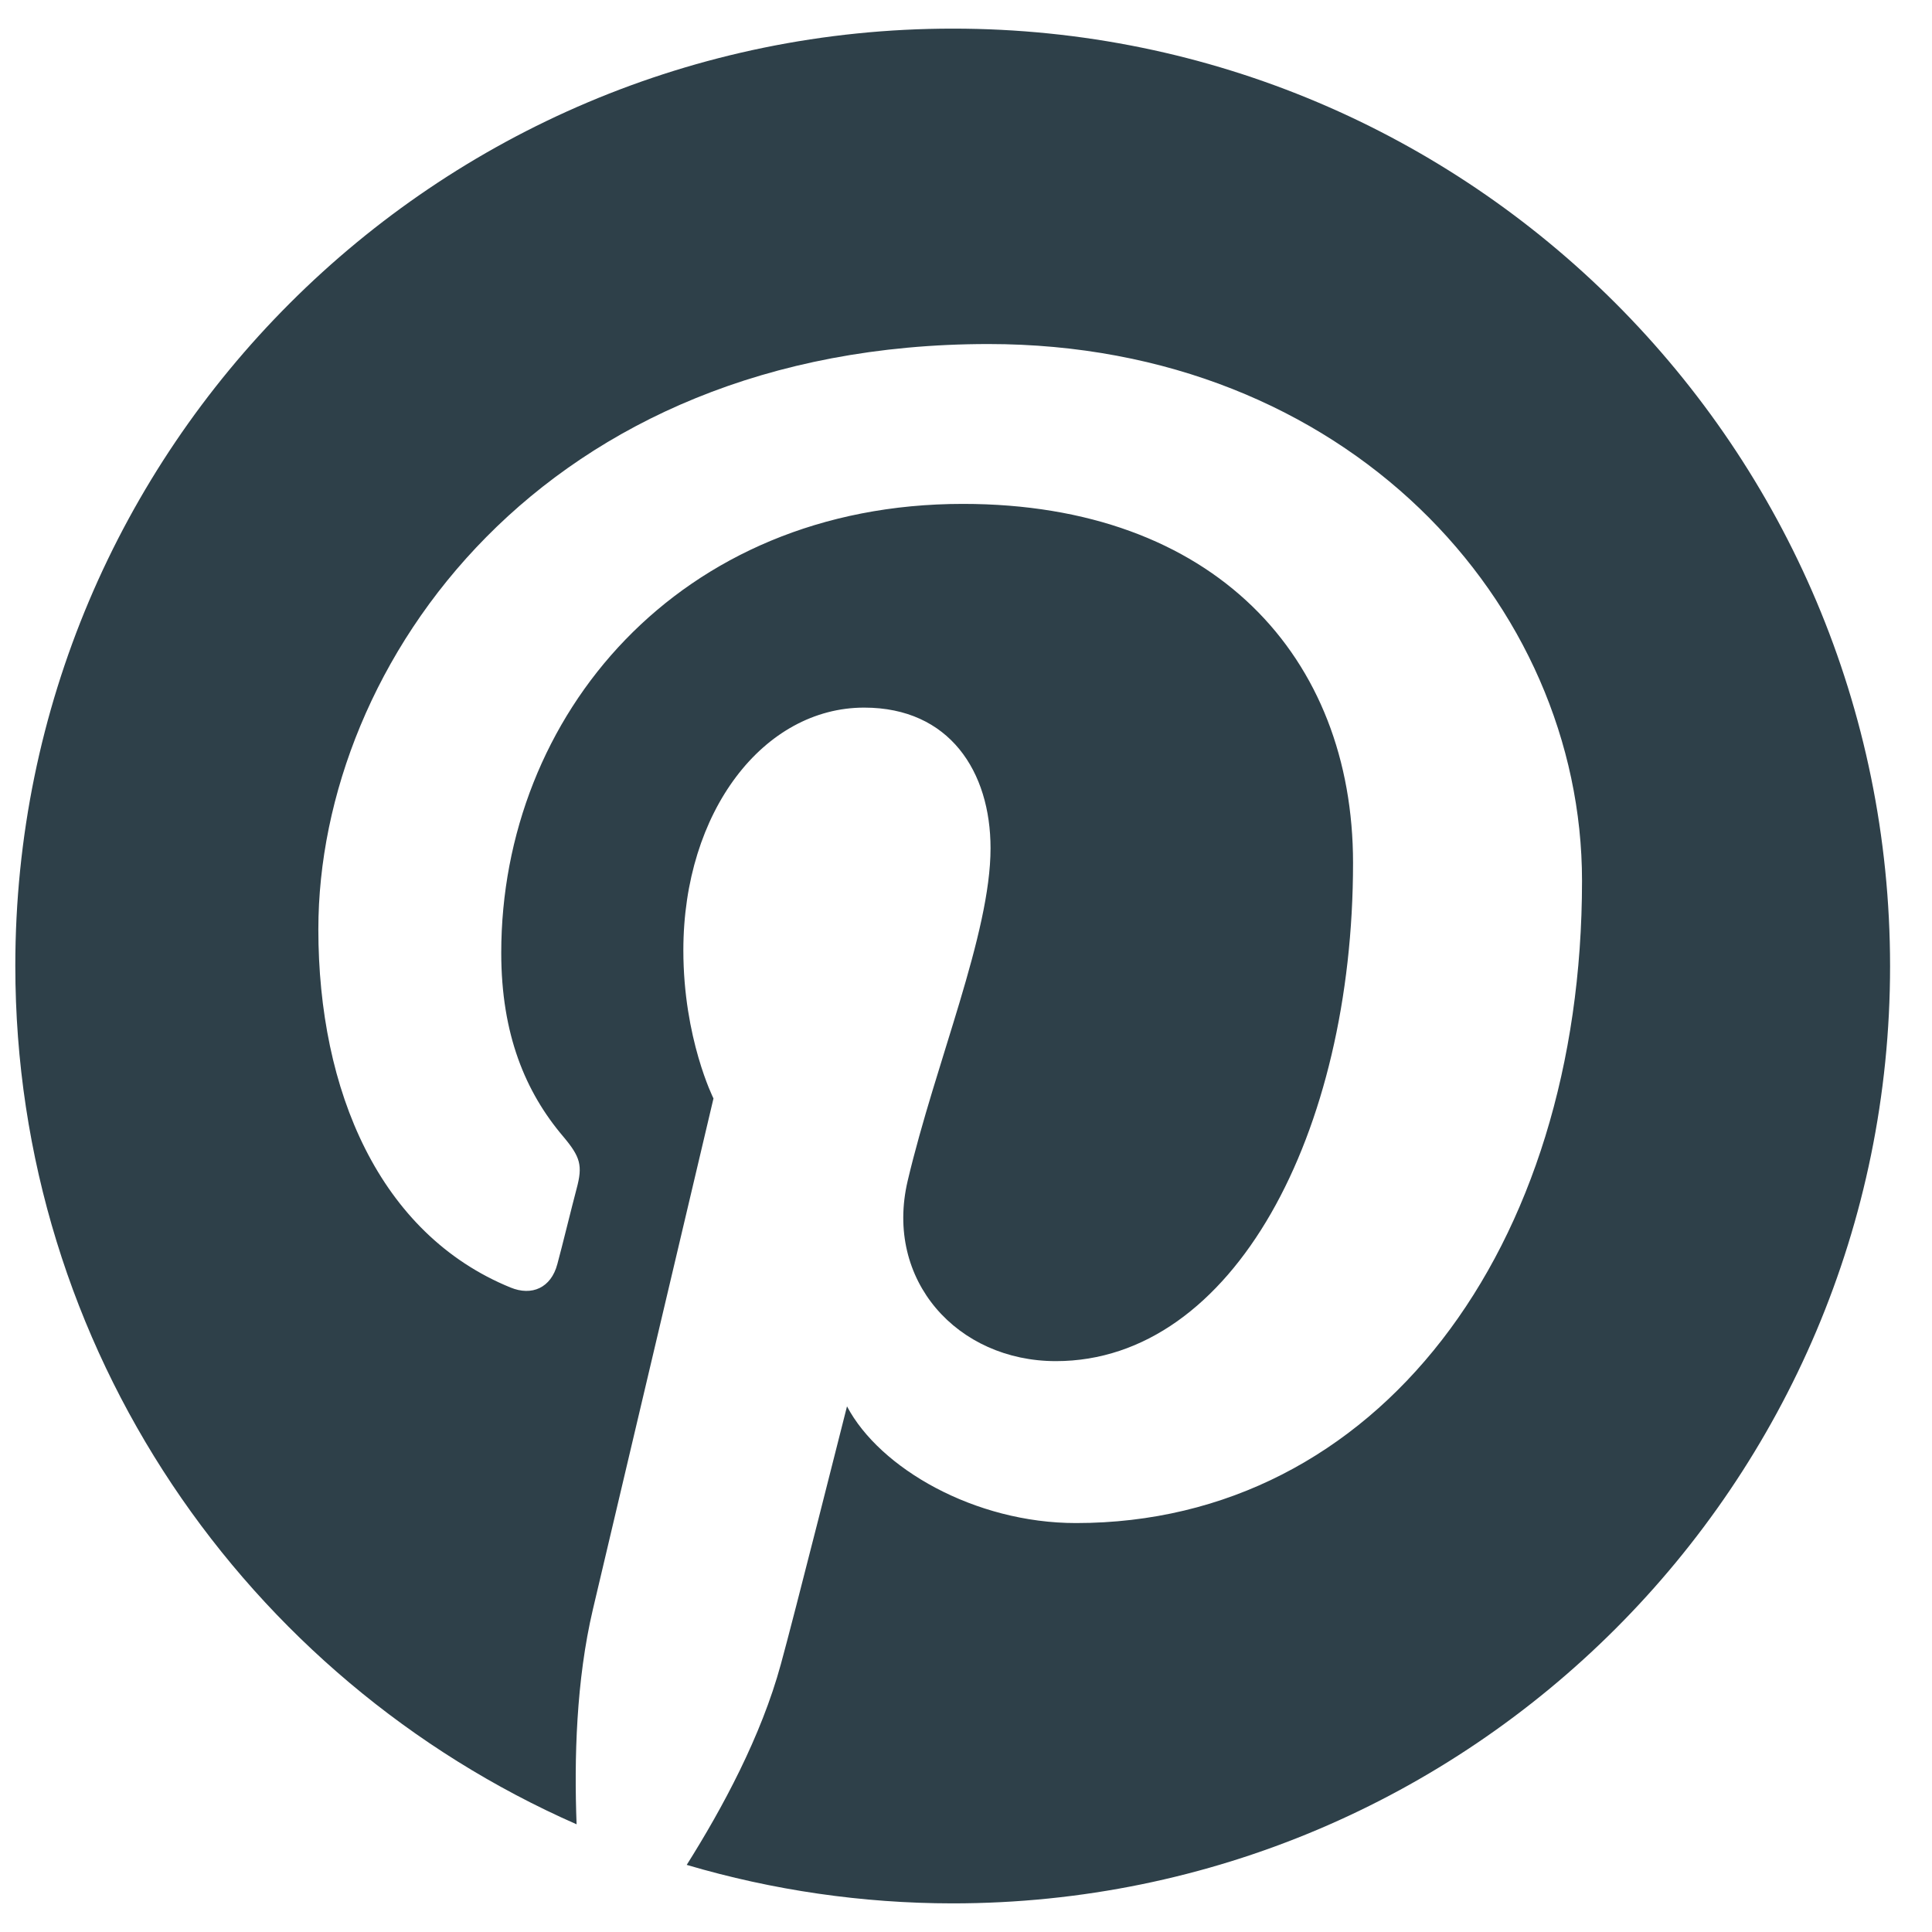 <svg width="27" height="27" viewBox="0 0 27 27" fill="none" xmlns="http://www.w3.org/2000/svg">
<path d="M13.317 0.4C6.081 0.4 0.214 6.264 0.214 13.497C0.214 18.859 3.443 23.466 8.058 25.495C8.023 24.583 8.052 23.484 8.286 22.49C8.538 21.425 9.971 15.351 9.971 15.351C9.971 15.351 9.55 14.514 9.55 13.281C9.55 11.339 10.673 9.889 12.077 9.889C13.27 9.889 13.843 10.784 13.843 11.854C13.843 13.053 13.077 14.842 12.685 16.502C12.357 17.894 13.381 19.022 14.756 19.022C17.236 19.022 18.909 15.836 18.909 12.059C18.909 9.188 16.973 7.042 13.457 7.042C9.485 7.042 7.005 10.006 7.005 13.316C7.005 14.456 7.344 15.263 7.871 15.883C8.111 16.169 8.146 16.286 8.058 16.613C7.994 16.853 7.853 17.432 7.789 17.666C7.701 17.999 7.432 18.116 7.134 17.993C5.303 17.245 4.449 15.245 4.449 12.988C4.449 9.27 7.59 4.808 13.814 4.808C18.815 4.808 22.109 8.428 22.109 12.31C22.109 17.45 19.248 21.285 15.037 21.285C13.621 21.285 12.293 20.519 11.837 19.654C11.837 19.654 11.076 22.671 10.913 23.256C10.638 24.267 10.094 25.273 9.597 26.062C10.803 26.418 12.053 26.599 13.311 26.6C20.547 26.6 26.414 20.735 26.414 13.503C26.414 6.27 20.553 0.4 13.317 0.4Z" fill="#2E4049"/>
</svg>

